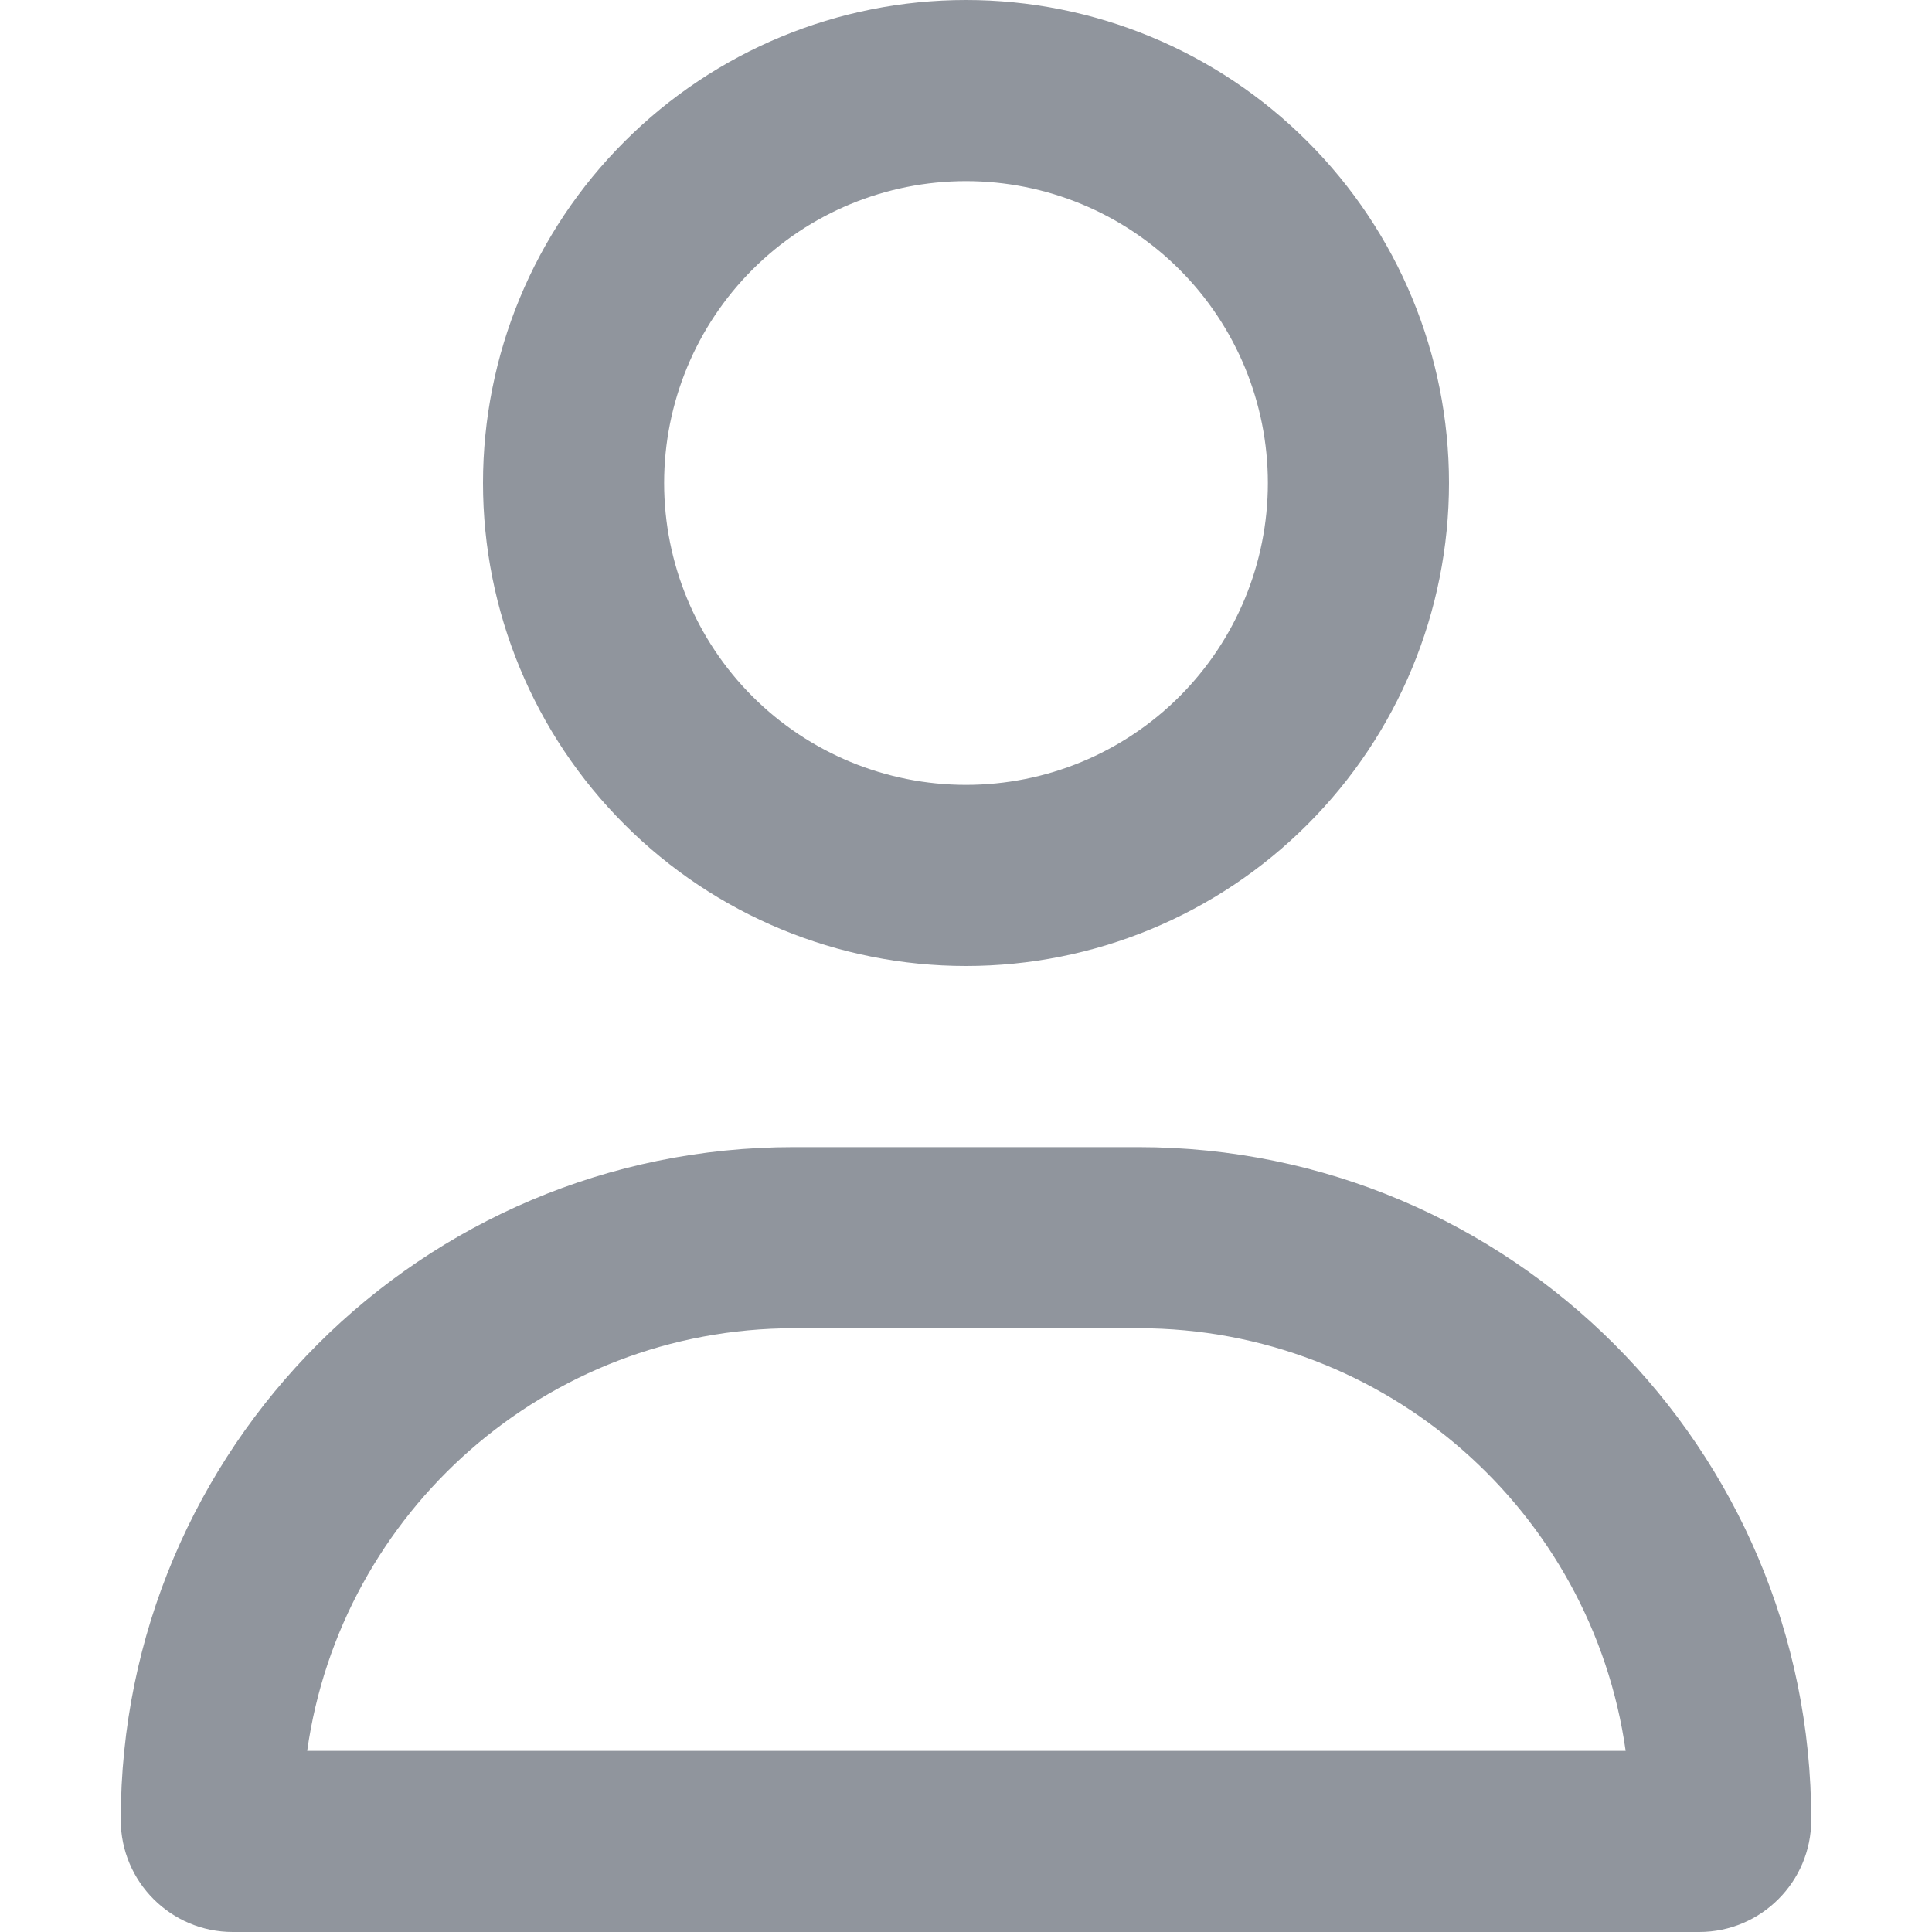 <svg xmlns="http://www.w3.org/2000/svg" width="16" height="16" viewBox="0 0 16 16" fill="none">
  <path d="M10.5 4C10.5 3.337 10.237 2.701 9.768 2.232C9.299 1.763 8.663 1.5 8 1.5C7.337 1.5 6.701 1.763 6.232 2.232C5.763 2.701 5.5 3.337 5.5 4C5.5 4.663 5.763 5.299 6.232 5.768C6.701 6.237 7.337 6.5 8 6.5C8.663 6.5 9.299 6.237 9.768 5.768C10.237 5.299 10.5 4.663 10.5 4ZM4 4C4 2.939 4.421 1.922 5.172 1.172C5.922 0.421 6.939 0 8 0C9.061 0 10.078 0.421 10.828 1.172C11.579 1.922 12 2.939 12 4C12 5.061 11.579 6.078 10.828 6.828C10.078 7.579 9.061 8 8 8C6.939 8 5.922 7.579 5.172 6.828C4.421 6.078 4 5.061 4 4ZM2.541 14.5H13.463C13.184 12.522 11.484 11 9.431 11H6.575C4.522 11 2.822 12.522 2.544 14.5H2.541ZM1 15.072C1 11.994 3.494 9.5 6.572 9.5H9.428C12.506 9.5 15 11.994 15 15.072C15 15.584 14.584 16 14.072 16H1.928C1.416 16 1 15.584 1 15.072Z" fill="#90959D"/>
</svg>